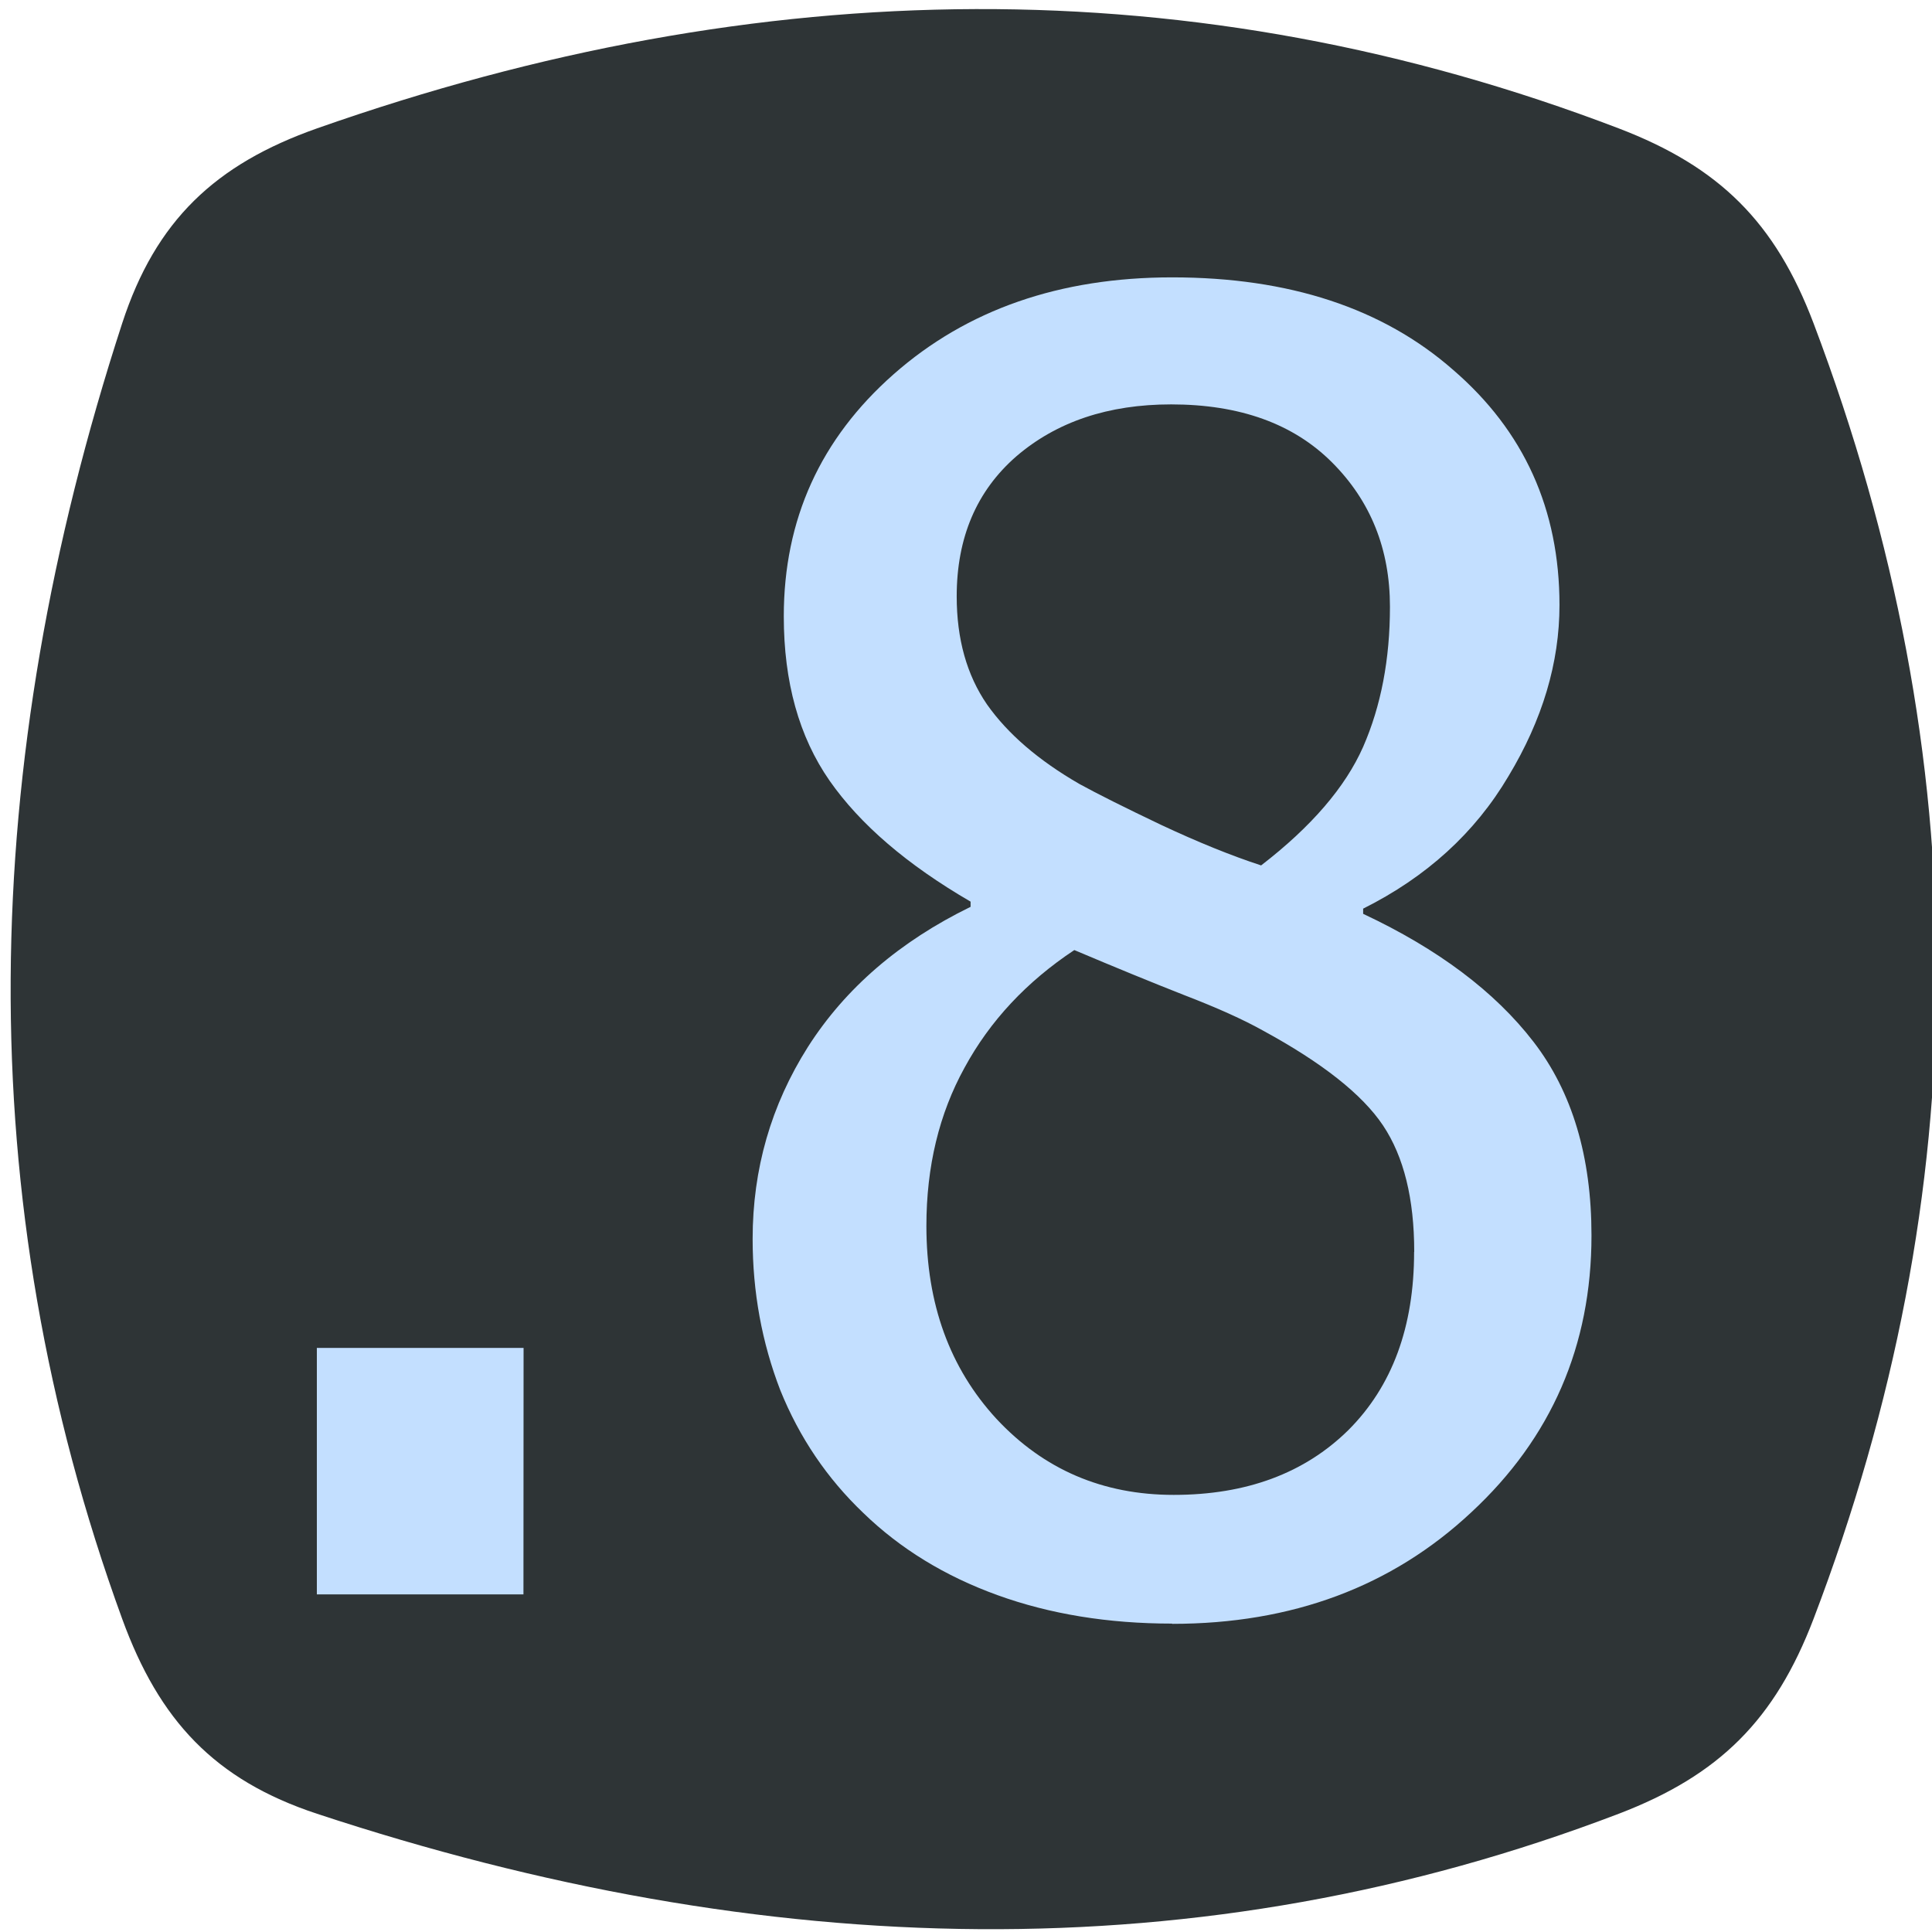 <?xml version="1.0" encoding="UTF-8" standalone="no"?>
<svg
   xmlns:dc="http://purl.org/dc/elements/1.1/"
   xmlns:cc="http://creativecommons.org/ns#"
   xmlns:rdf="http://www.w3.org/1999/02/22-rdf-syntax-ns#"
   xmlns:svg="http://www.w3.org/2000/svg"
   xmlns="http://www.w3.org/2000/svg"
   xmlns:sodipodi="http://sodipodi.sourceforge.net/DTD/sodipodi-0.dtd"
   xmlns:inkscape="http://www.inkscape.org/namespaces/inkscape"
   width="16px"
   height="16px"
   id="svg3114"
   sodipodi:version="0.32"
   inkscape:version="1.0.2-2 (e86c870879, 2021-01-15)"
   sodipodi:docname="float_8.svg"
   version="1.1">
  <defs
     id="defs3116" />
  <sodipodi:namedview
     id="base"
     pagecolor="#ffffff"
     bordercolor="#666666"
     borderopacity="1.0"
     inkscape:pageopacity="0.0"
     inkscape:pageshadow="2"
     inkscape:zoom="44.395604"
     inkscape:cx="6.0018793"
     inkscape:cy="7.2566639"
     inkscape:current-layer="layer1"
     showgrid="true"
     inkscape:grid-bbox="false"
     inkscape:document-units="px"
     inkscape:window-width="2560"
     inkscape:window-height="1377"
     inkscape:window-x="-8"
     inkscape:window-y="-8"
     inkscape:snap-global="false"
     inkscape:window-maximized="1"
     inkscape:document-rotation="0">
    <inkscape:grid
       type="xygrid"
       id="grid14712" />
  </sodipodi:namedview>
  <g
     id="layer1"
     inkscape:label="Layer 1"
     inkscape:groupmode="layer">
    <path
       style="color:#000000;fill:#2e3436;stroke:none;stroke-width:3;marker:none;visibility:visible;display:inline;overflow:visible;enable-background:accumulate"
       d="m 2.626,1.063 c 3.677,-1.294 7.273,-1.34 10.779,0 0.835,0.319 1.297,0.778 1.614,1.614 1.37,3.619 1.348,7.195 0,10.73 -0.319,0.835 -0.779,1.295 -1.614,1.614 -3.461,1.322 -7.064,1.226 -10.779,0 -0.849,-0.28 -1.308,-0.774 -1.614,-1.614 -1.272,-3.489 -1.191,-7.071 0,-10.73 0.277,-0.85 0.771,-1.317 1.614,-1.614 z"
       id="rect11049"
       inkscape:connector-curvature="0"
       sodipodi:nodetypes="sssssssss" />
    <g
       aria-label=".8"
       id="text3217"
       style="font-style:normal;font-variant:normal;font-weight:normal;font-stretch:normal;font-size:14.667px;line-height:125%;font-family:Tahoma;-inkscape-font-specification:'Tahoma, Normal';font-variant-ligatures:normal;font-variant-caps:normal;font-variant-numeric:normal;font-variant-east-asian:normal;letter-spacing:0px;word-spacing:0px;fill:#c3dfff;fill-opacity:1;stroke:none;stroke-width:1px;stroke-linecap:butt;stroke-linejoin:miter;stroke-opacity:1">
      <path
         d="M 4.335,13.204 H 2.624 v -2.041 h 1.712 z"
         id="path3271" />
      <path
         d="m 11.511,5.025 q 0,-0.716 -0.48,-1.196 Q 10.551,3.349 9.699,3.349 q -0.781,0 -1.282,0.43 -0.494,0.43 -0.494,1.16 0,0.53 0.251,0.895 Q 8.432,6.2 8.94,6.493 9.162,6.615 9.613,6.83 10.071,7.045 10.444,7.167 11.067,6.687 11.289,6.185 11.511,5.677 11.511,5.025 Z m 0.201,5.342 q 0,-0.659 -0.258,-1.046 Q 11.196,8.935 10.458,8.534 10.215,8.398 9.807,8.241 9.405,8.083 8.897,7.868 8.303,8.262 7.988,8.842 7.672,9.415 7.672,10.153 q 0,0.967 0.58,1.597 0.587,0.63 1.468,0.63 0.902,0 1.447,-0.537 0.544,-0.544 0.544,-1.475 z m -2.005,3.079 q -0.795,0 -1.447,-0.236 -0.652,-0.236 -1.11,-0.68 -0.451,-0.43 -0.688,-1.017 -0.229,-0.594 -0.229,-1.253 0,-0.867 0.458,-1.59 Q 7.157,7.94 8.038,7.51 V 7.467 Q 7.25,7.009 6.87,6.465 6.491,5.92 6.491,5.104 q 0,-1.203 0.91,-2.005 0.91,-0.802 2.306,-0.802 1.454,0 2.327,0.766 0.881,0.759 0.881,1.948 0,0.716 -0.423,1.418 -0.415,0.702 -1.203,1.096 v 0.043 q 0.931,0.437 1.411,1.06 0.48,0.623 0.48,1.604 0,1.368 -0.995,2.292 -0.988,0.924 -2.478,0.924 z"
         id="path3273" />
    </g>
  </g>
</svg>
